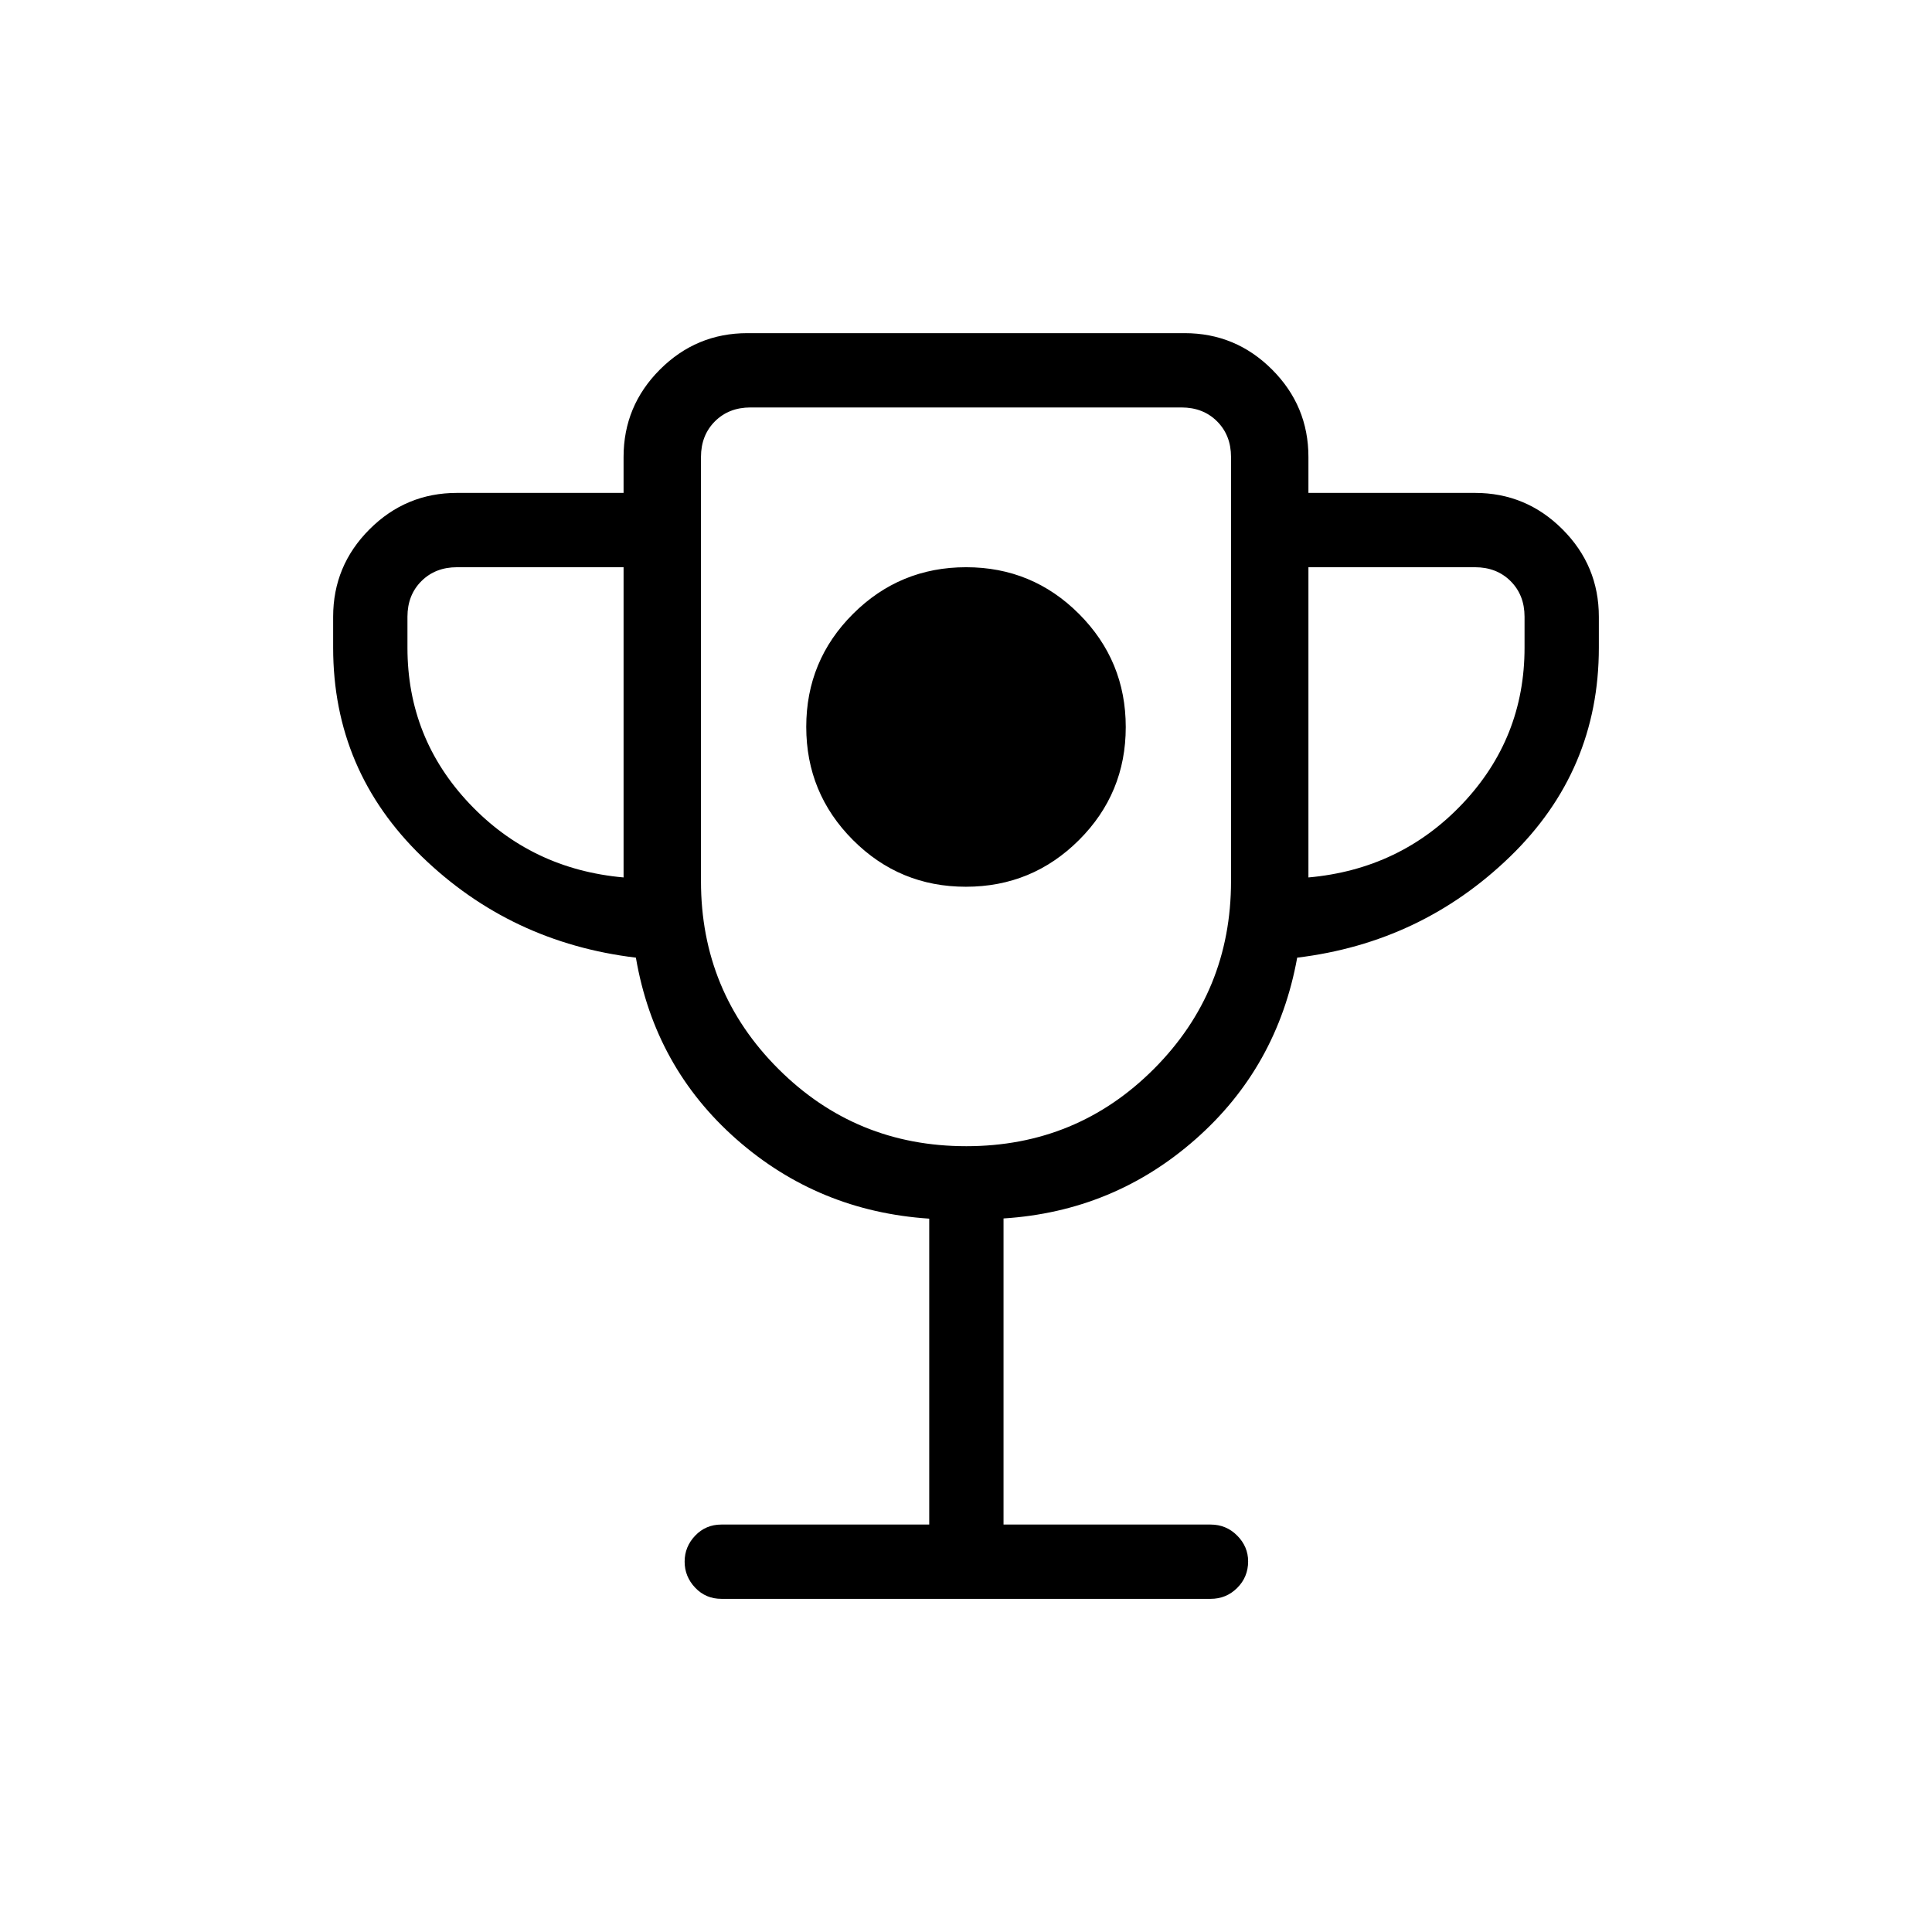 <svg xmlns="http://www.w3.org/2000/svg" height="24" viewBox="0 -960 960 960" width="24"><path d="M479.94-519.38q32.94 0 56.19-23.19t23.25-56.14q0-32.94-23.18-56.19-23.19-23.25-56.14-23.25-32.94 0-56.19 23.18-23.25 23.19-23.25 56.14t23.18 56.2q23.19 23.25 56.14 23.25Zm-18.21 316.92v-152q-55.1-3.64-95.76-39.43-40.66-35.8-50-90.26-62.2-7.47-106.32-50.2-44.11-42.73-44.11-103.8v-15.39q0-25.38 18.08-43.46 18.07-18.08 43.46-18.08h82.77v-17.84q0-25.39 18.07-43.46 18.08-18.08 43.46-18.08h217.24q25.38 0 43.46 18.08 18.07 18.07 18.07 43.46v17.84h82.77q25.39 0 43.46 18.08 18.08 18.08 18.08 43.46v15.39q0 61.07-44.11 103.8-44.12 42.73-105.78 50.2-9.88 54.46-50.57 90.28-40.69 35.83-95.35 39.31v152.1h102.89q7.77 0 13.21 5.48 5.44 5.48 5.44 12.81 0 7.79-5.44 13.21-5.44 5.42-13.21 5.42H358.46q-7.77 0-13.02-5.53-5.25-5.54-5.25-12.96 0-7.42 5.25-12.92 5.25-5.51 13.02-5.51h103.27ZM309.85-524v-154.15h-82.77q-10.77 0-17.7 6.92-6.92 6.92-6.92 17.69v15.39q0 44.92 30.83 77.5 30.83 32.57 76.56 36.65Zm170.27 133.54q54.92 0 93.25-38.41 38.32-38.41 38.32-93.28v-210.77q0-10.77-6.92-17.7-6.92-6.92-17.69-6.92H372.92q-10.77 0-17.69 6.92-6.92 6.93-6.92 17.7v210.77q0 54.87 38.44 93.28 38.45 38.41 93.37 38.41ZM650.15-524q45.73-4.08 76.56-36.65 30.83-32.58 30.83-77.5v-15.39q0-10.77-6.92-17.69-6.93-6.92-17.7-6.92h-82.77V-524ZM480-574Z"/></svg>